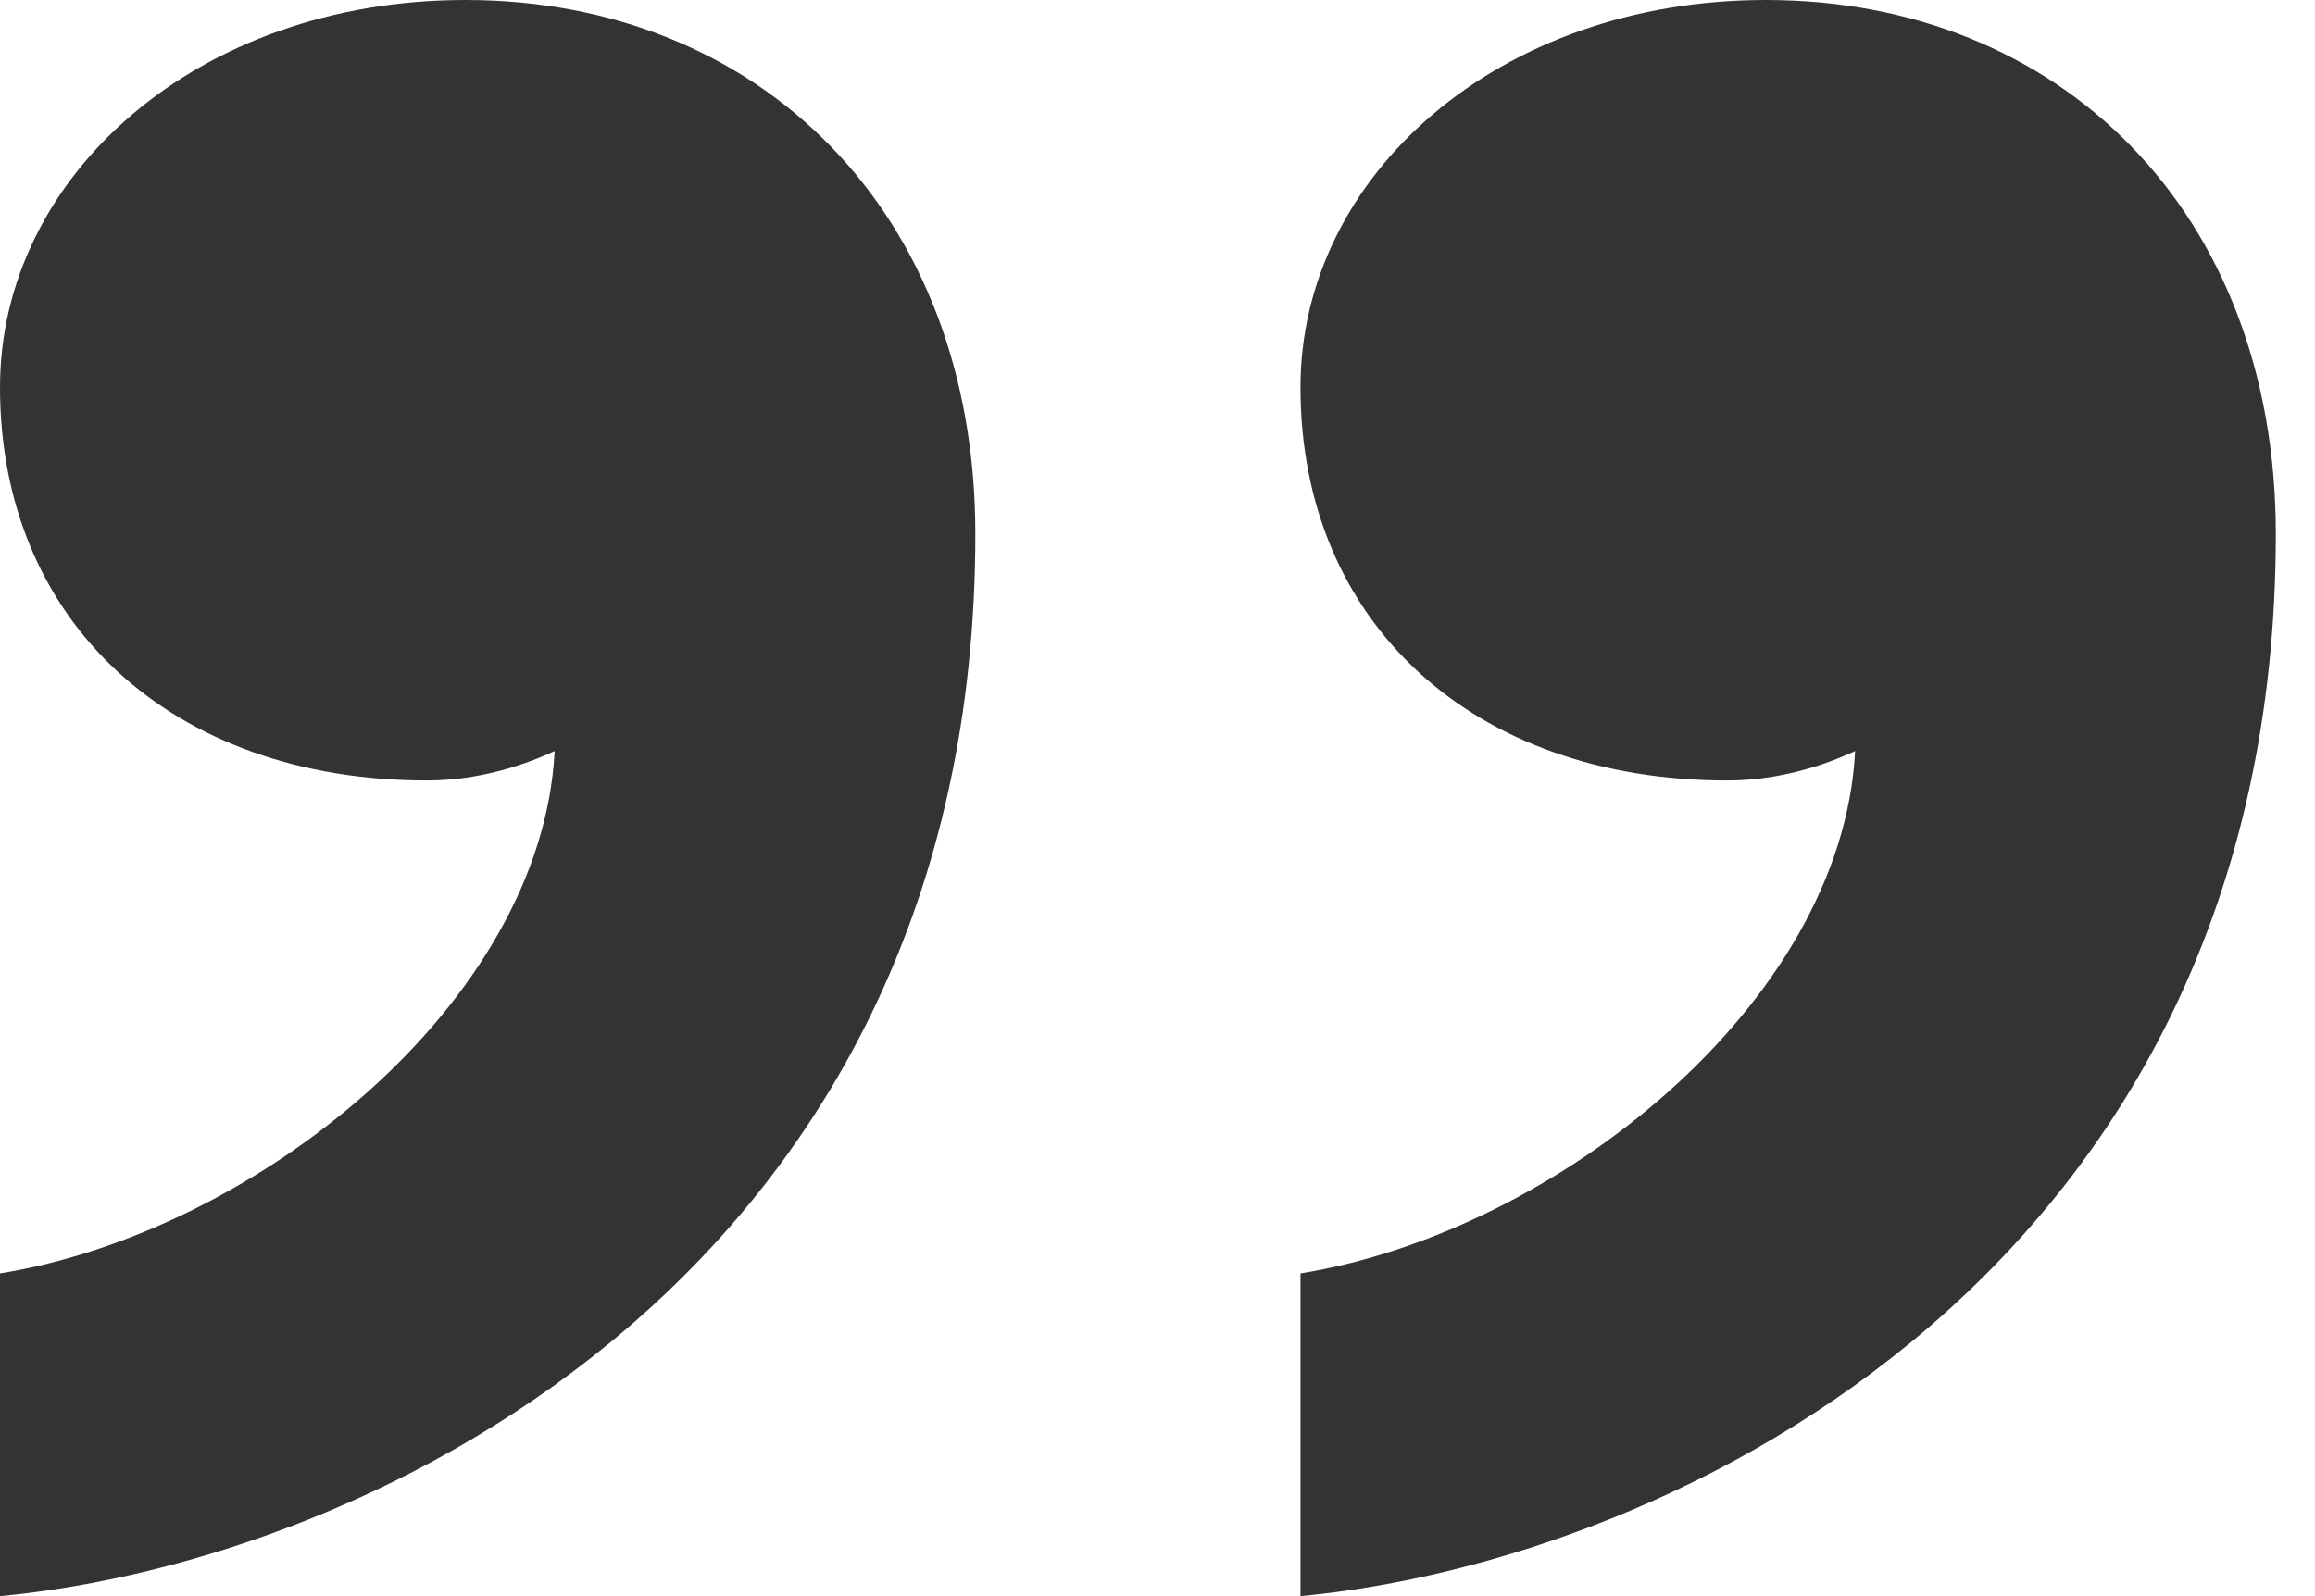 <svg width="29" height="20" viewBox="0 0 29 20" fill="none" xmlns="http://www.w3.org/2000/svg">
<path d="M5.35 9.78C2.159 9.78 0 7.795 0 4.853C0 2.205 2.476 0 5.83 0C9.504 0 12.218 2.647 12.218 6.691C12.218 15.882 4.712 19.558 0 20V15.956C3.195 15.442 6.787 12.575 6.948 9.411C6.787 9.484 6.15 9.78 5.35 9.78ZM21.64 9.78C18.447 9.78 16.291 7.795 16.291 4.853C16.291 2.205 18.767 0 22.121 0C25.795 0 28.509 2.647 28.509 6.691C28.509 15.882 21.003 19.558 16.291 20V15.956C19.486 15.442 23.078 12.575 23.239 9.411C23.078 9.484 22.441 9.78 21.64 9.78Z" fill="#333333"/>
</svg>
